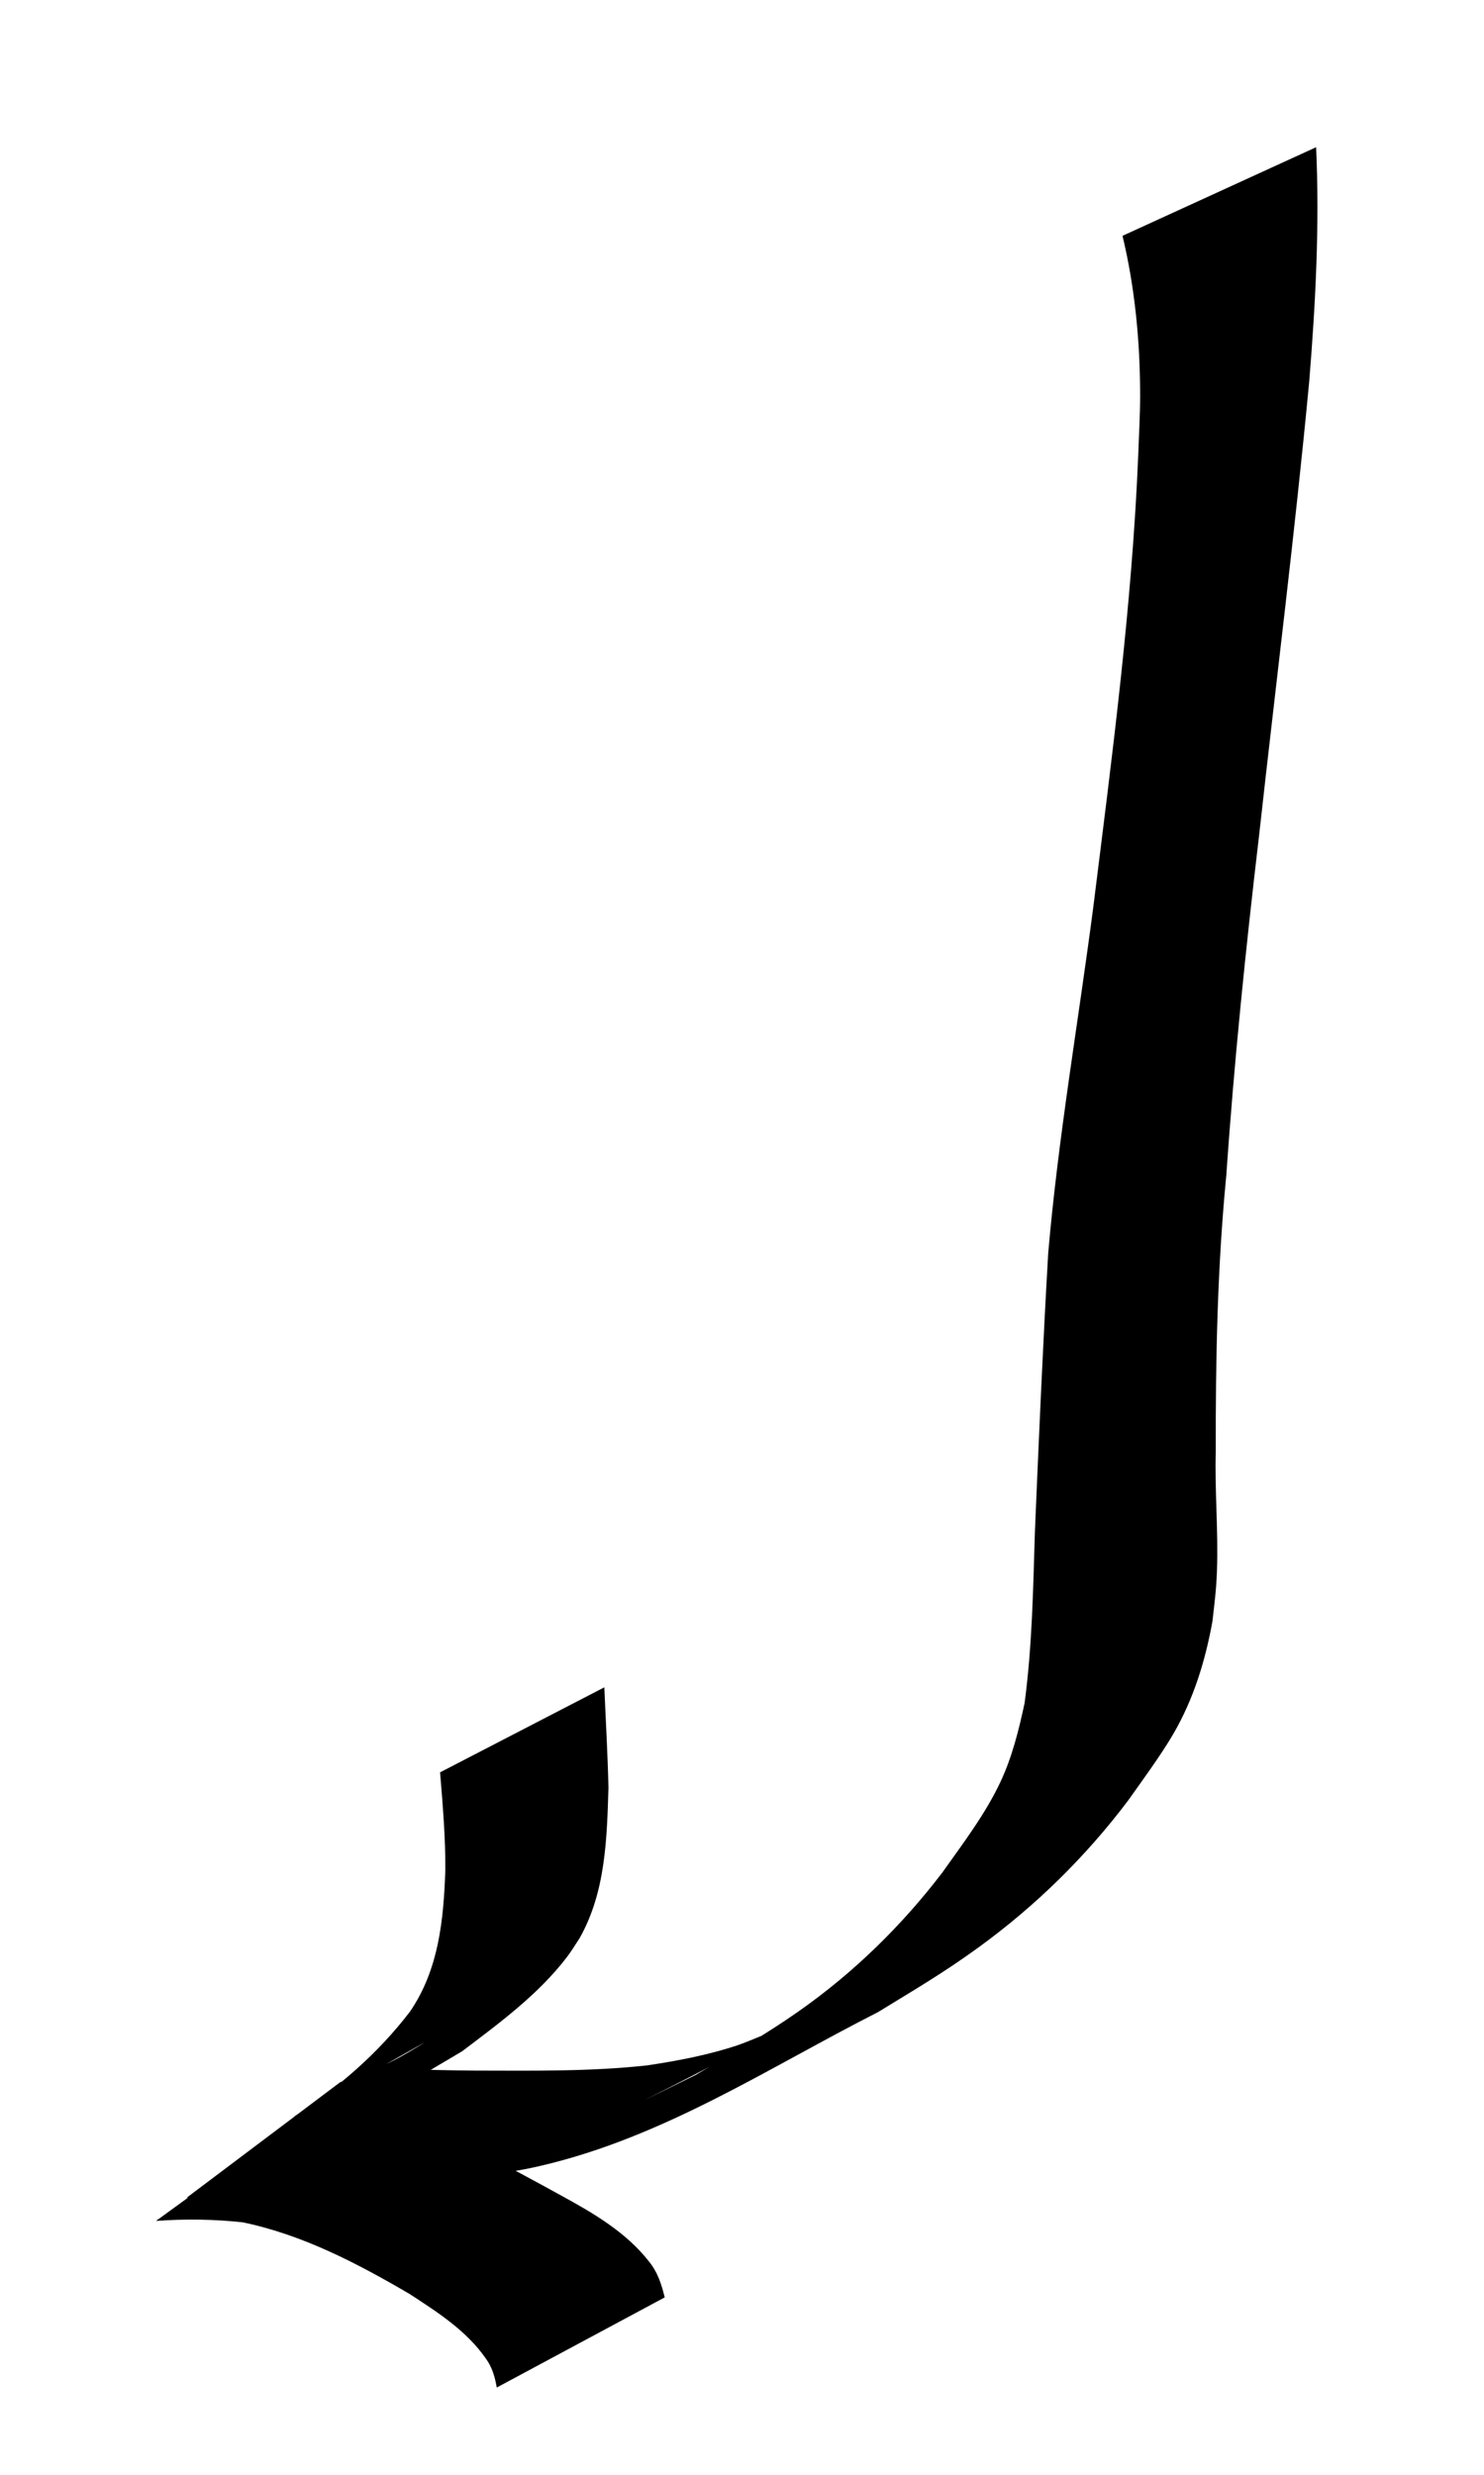 <?xml version="1.0" encoding="UTF-8" standalone="no"?>
<!-- Created with Inkscape (http://www.inkscape.org/) -->

<svg xmlns:dc="http://purl.org/dc/elements/1.1/" xmlns:cc="http://creativecommons.org/ns#" xmlns:rdf="http://www.w3.org/1999/02/22-rdf-syntax-ns#" xmlns:svg="http://www.w3.org/2000/svg" xmlns="http://www.w3.org/2000/svg" xmlns:sodipodi="http://sodipodi.sourceforge.net/DTD/sodipodi-0.dtd" xmlns:inkscape="http://www.inkscape.org/namespaces/inkscape" width="180" height="300" id="svg3038" version="1.1" inkscape:version="0.48.2 r9819" sodipodi:docname="CalligrapherArrowDownLeft.svg">
  <defs id="defs3040" />
  <sodipodi:namedview id="base" pagecolor="#ffffff" bordercolor="#666666" borderopacity="1.0" inkscape:pageopacity="0.0" inkscape:pageshadow="2" inkscape:zoom="0.35" inkscape:cx="-21.428571" inkscape:cy="-451.42857" inkscape:document-units="px" inkscape:current-layer="layer1" showgrid="false" inkscape:window-width="1005" inkscape:window-height="774" inkscape:window-x="436" inkscape:window-y="83" inkscape:window-maximized="0" />
  <g inkscape:label="Ebene 1" inkscape:groupmode="layer" id="layer1">
    <path style="fill:#000000;fill-opacity:1;fill-rule:nonzero;stroke:none" id="path3084" d="m 159.636,17.847 c 0.431,9.446 -0.064,18.88 -0.828,28.302 c -1.732,18.383 -4.054,36.717 -6.083,55.075 c -1.617,13.707 -3.034,27.435 -3.976,41.191 c -1.091,11.166 -1.31,22.366 -1.285,33.565 c -0.133,4.822 0.322,9.647 0.143,14.468 c -0.089,2.4 -0.283,3.736 -0.55,6.121 c -0.858,4.731 -2.274,9.4 -4.777,13.683 c -1.47,2.515 -3.785,5.665 -5.477,8.05 c -5.029,6.663 -11.086,12.657 -18.106,17.76 c -4.233,3.077 -7.749,5.121 -12.221,7.863 c -13.253,6.726 -25.89,15.117 -40.841,18.606 c -3.017,0.704 -4.431,0.816 -7.451,1.208 c -6.983,0.577 -14.009,0.338 -21.011,0.251 c -3.279,-0.033 -6.557,0.01 -9.836,0.045 c 0,0 20.839,-13.236 20.839,-13.236 l 0,0 c 3.147,0.093 6.294,0.185 9.444,0.201 c 6.967,0.011 13.971,0.13 20.897,-0.634 c 3.732,-0.558 7.321,-1.243 10.881,-2.414 c 1.517,-0.499 5.831,-2.433 4.488,-1.639 c -6.098,3.609 -25.105,12.875 -9.525,5.223 c 4.409,-2.593 8.262,-4.746 12.425,-7.66 c 6.839,-4.787 12.634,-10.504 17.501,-16.868 c 2.535,-3.567 5.247,-7.127 7.076,-11.034 c 1.424,-3.04 2.215,-6.287 2.911,-9.502 c 0.919,-6.888 1.04,-13.814 1.251,-20.742 c 0.477,-11.279 0.963,-22.559 1.617,-33.831 c 1.211,-14.034 3.642,-27.943 5.465,-41.922 c 2.269,-18.187 4.684,-36.384 5.449,-54.68 c 0.079,-2.461 0.238,-4.921 0.236,-7.383 c -0.005,-6.459 -0.622,-13.002 -2.138,-19.327 c 0,0 23.481,-10.74 23.481,-10.74 z" inkscape:connector-curvature="0" />
    <path style="fill:#000000;fill-opacity:1;fill-rule:nonzero;stroke:none" id="path3086" d="m 41.272,252.402 c 2.466,-0.726 4.88,-1.773 7.145,-2.986 c 0.956,-0.512 3.737,-2.199 2.792,-1.667 c -5.219,2.935 -10.41,5.919 -15.615,8.878 c 5.367,-3.49 10.228,-7.668 14.12,-12.756 c 3.507,-5.094 4.098,-11.171 4.301,-17.176 c 0.026,-3.958 -0.312,-7.906 -0.635,-11.848 c 0,0 19.921,-10.306 19.921,-10.306 l 0,0 c 0.172,4.05 0.41,8.098 0.501,12.151 c -0.186,6.236 -0.348,12.669 -3.493,18.247 c -0.503,0.752 -0.962,1.536 -1.51,2.256 c -3.479,4.568 -8.227,8.046 -12.757,11.474 c -7.345,4.33 -14.671,8.692 -22.036,12.989 c -3.551,2.072 -7.369,3.873 -11.395,4.777 c 0,0 18.661,-14.034 18.661,-14.034 z" inkscape:connector-curvature="0" />
    <path style="fill:#000000;fill-opacity:1;fill-rule:nonzero;stroke:none" id="path3088" d="m 37.816,255.499 c 3.411,0.158 6.815,0.221 10.183,0.818 c 6.93,2.693 13.534,6.236 20.043,9.816 c 3.912,2.136 7.912,4.464 10.69,8.03 c 1.04,1.28 1.51,2.76 1.894,4.331 c 0,0 -20.371,10.926 -20.371,10.926 l 0,0 c -0.225,-1.271 -0.551,-2.456 -1.33,-3.518 c -2.332,-3.363 -5.869,-5.628 -9.247,-7.823 c -6.335,-3.711 -12.986,-7.183 -20.233,-8.684 c -3.497,-0.381 -7.011,-0.431 -10.522,-0.17 c 0,0 18.892,-13.726 18.892,-13.726 z" inkscape:connector-curvature="0" />
  </g>
</svg>
